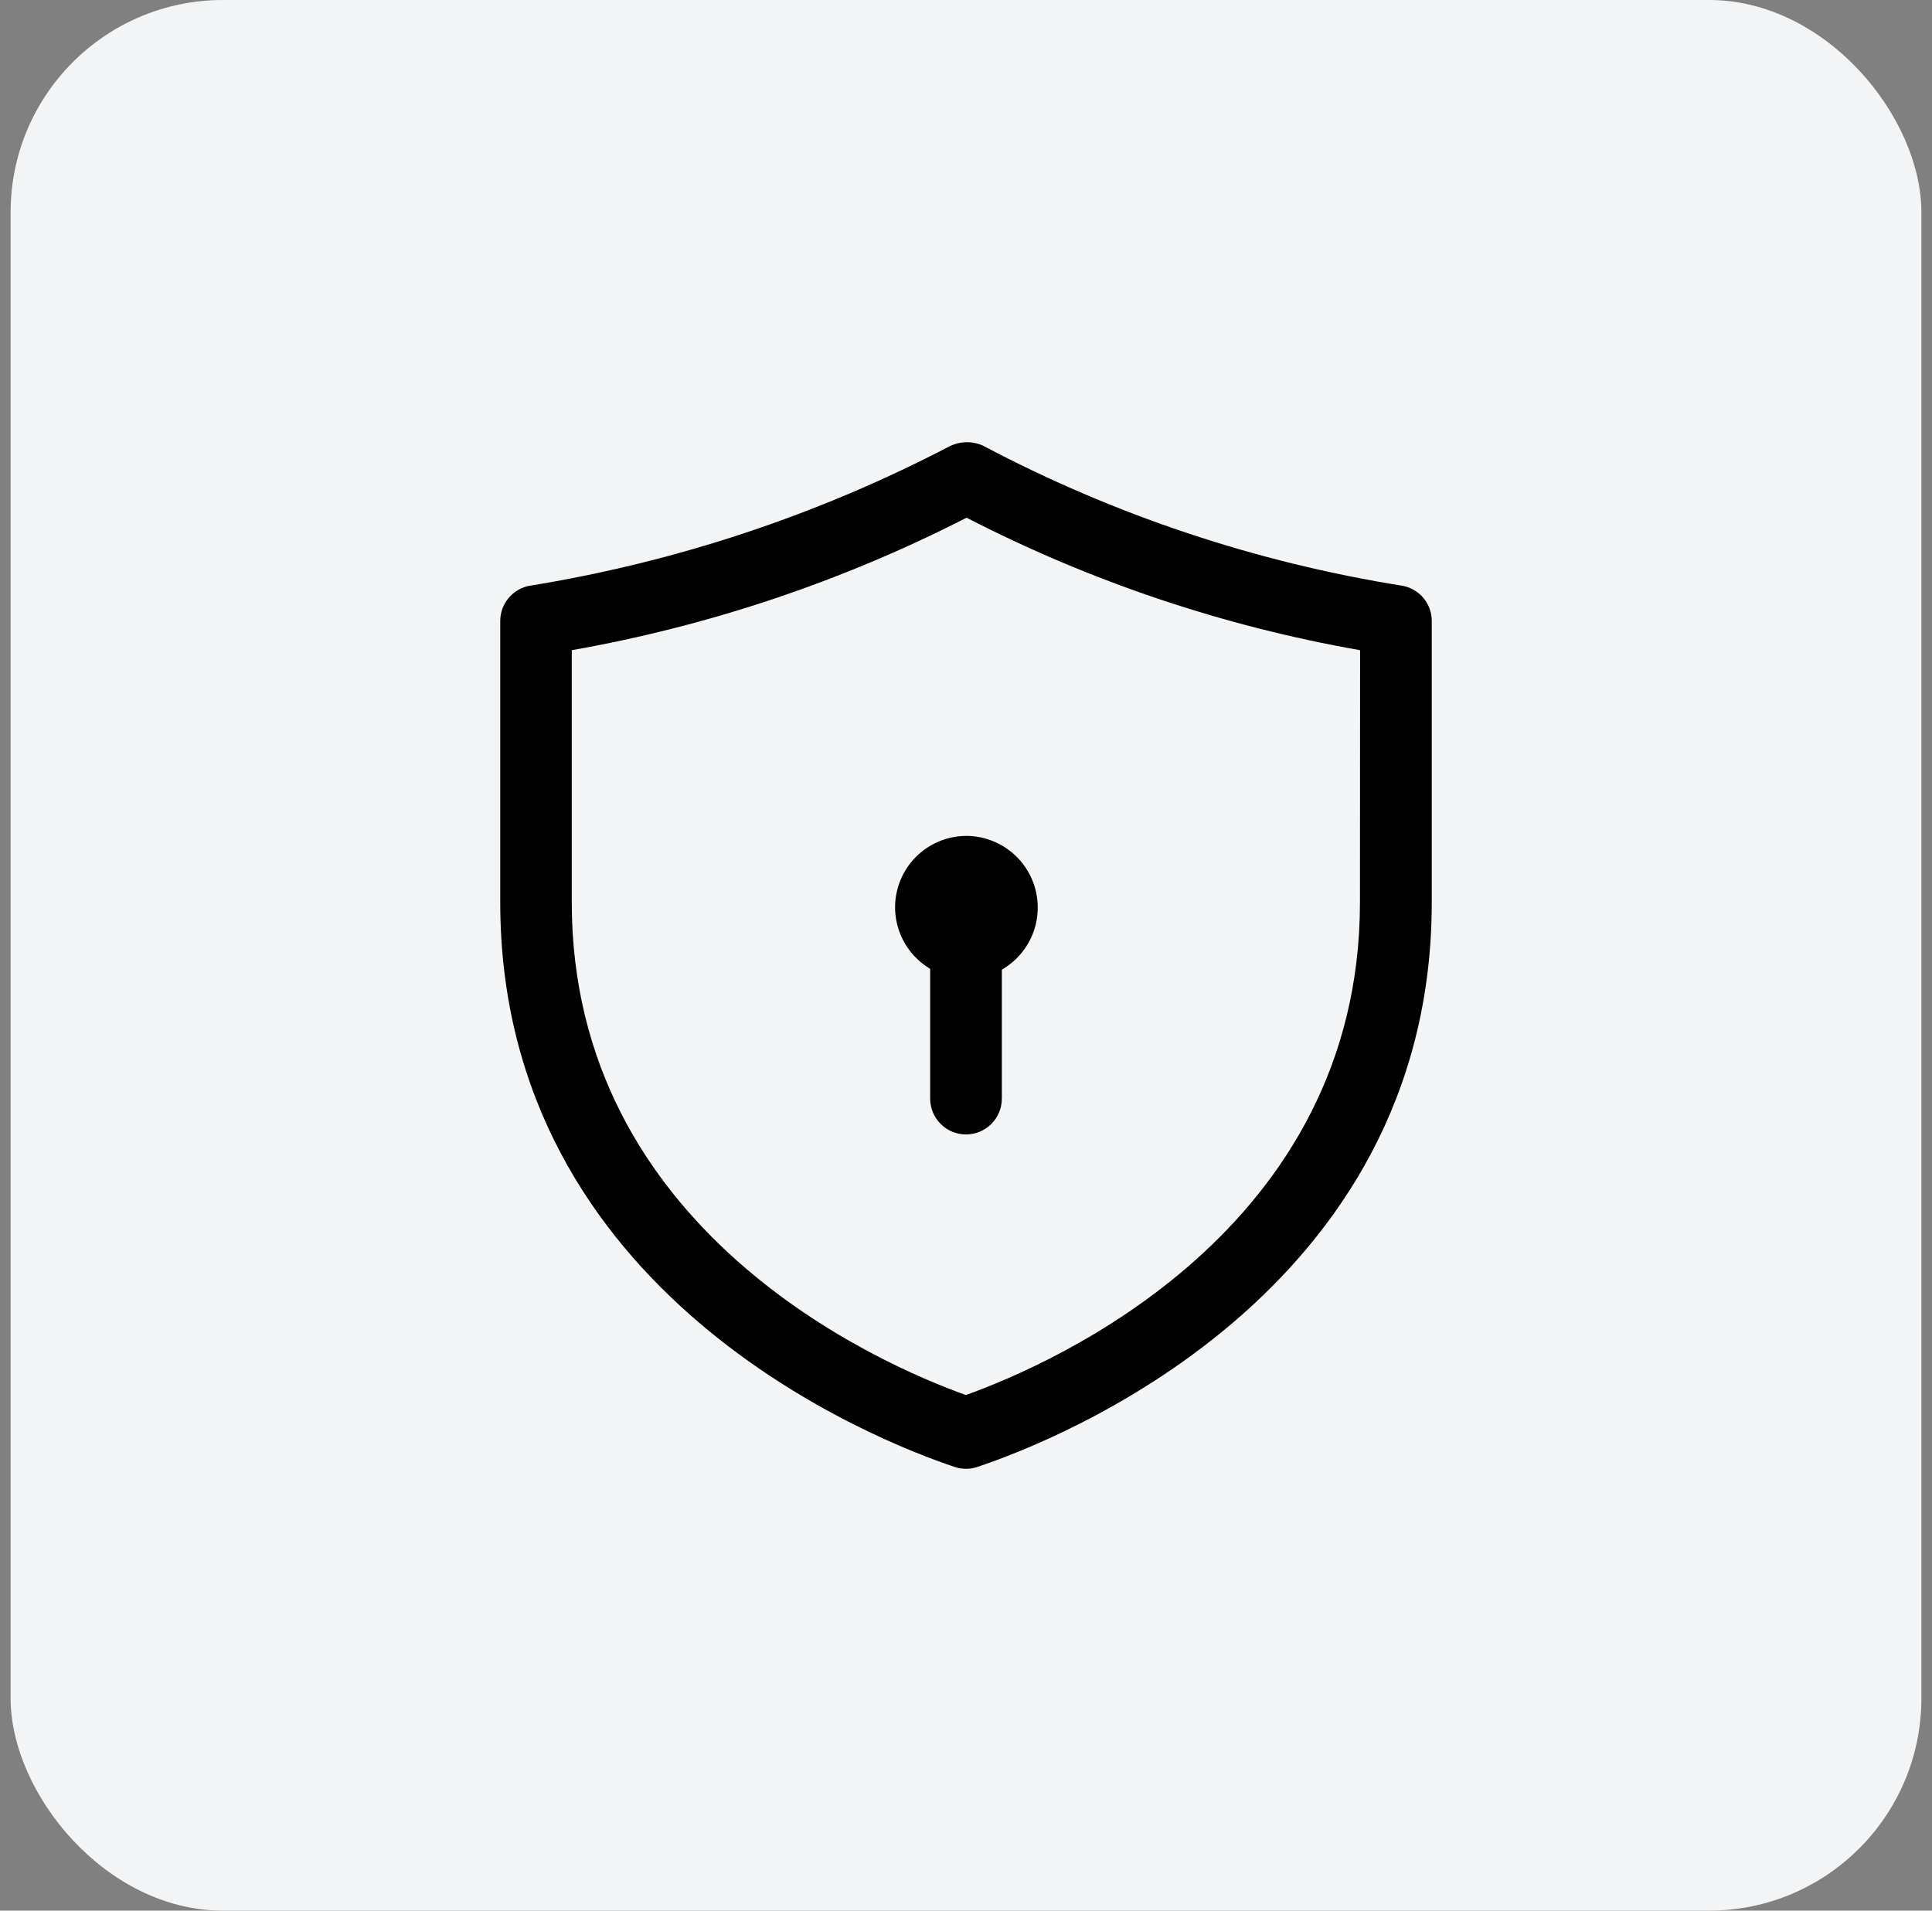 <svg width="91" height="90" viewBox="0 0 91 90" fill="none" xmlns="http://www.w3.org/2000/svg">
<rect x="0" y="0" width="91" height="90" fill="#808080" stroke="none"/>
<rect x="0.5" width="90" height="90" rx="10" fill="#F2F4F5"/>
<path d="M66.081 27.596C59.169 26.496 52.485 24.265 46.299 20.992C46.05 20.881 45.78 20.826 45.508 20.831C45.235 20.837 44.968 20.903 44.724 21.024C38.518 24.26 31.833 26.479 24.924 27.596C24.54 27.671 24.195 27.877 23.947 28.179C23.698 28.481 23.562 28.859 23.562 29.25V42.5C23.562 61.027 41.392 67.909 44.967 69.1C45.313 69.217 45.687 69.217 46.033 69.1C49.608 67.909 67.438 61.027 67.438 42.5V29.25C67.438 28.86 67.303 28.482 67.055 28.18C66.808 27.879 66.463 27.672 66.081 27.596ZM64.056 42.5C64.056 57.944 49.615 64.235 45.493 65.713C41.371 64.235 26.931 57.944 26.931 42.5V30.627C33.406 29.485 39.674 27.381 45.527 24.386C51.355 27.389 57.605 29.494 64.062 30.627L64.056 42.5ZM45.523 39.375H45.545C46.285 39.384 47.001 39.636 47.584 40.092C48.167 40.548 48.583 41.182 48.77 41.898C48.957 42.614 48.903 43.372 48.617 44.054C48.331 44.736 47.829 45.306 47.188 45.675V51.75C47.188 52.197 47.01 52.627 46.693 52.943C46.377 53.26 45.948 53.438 45.5 53.438C45.052 53.438 44.623 53.26 44.307 52.943C43.99 52.627 43.812 52.197 43.812 51.75V45.635C43.178 45.259 42.684 44.686 42.407 44.002C42.13 43.319 42.085 42.564 42.279 41.852C42.474 41.141 42.896 40.513 43.482 40.066C44.068 39.618 44.785 39.375 45.523 39.375Z" fill="black"/>
</svg>
